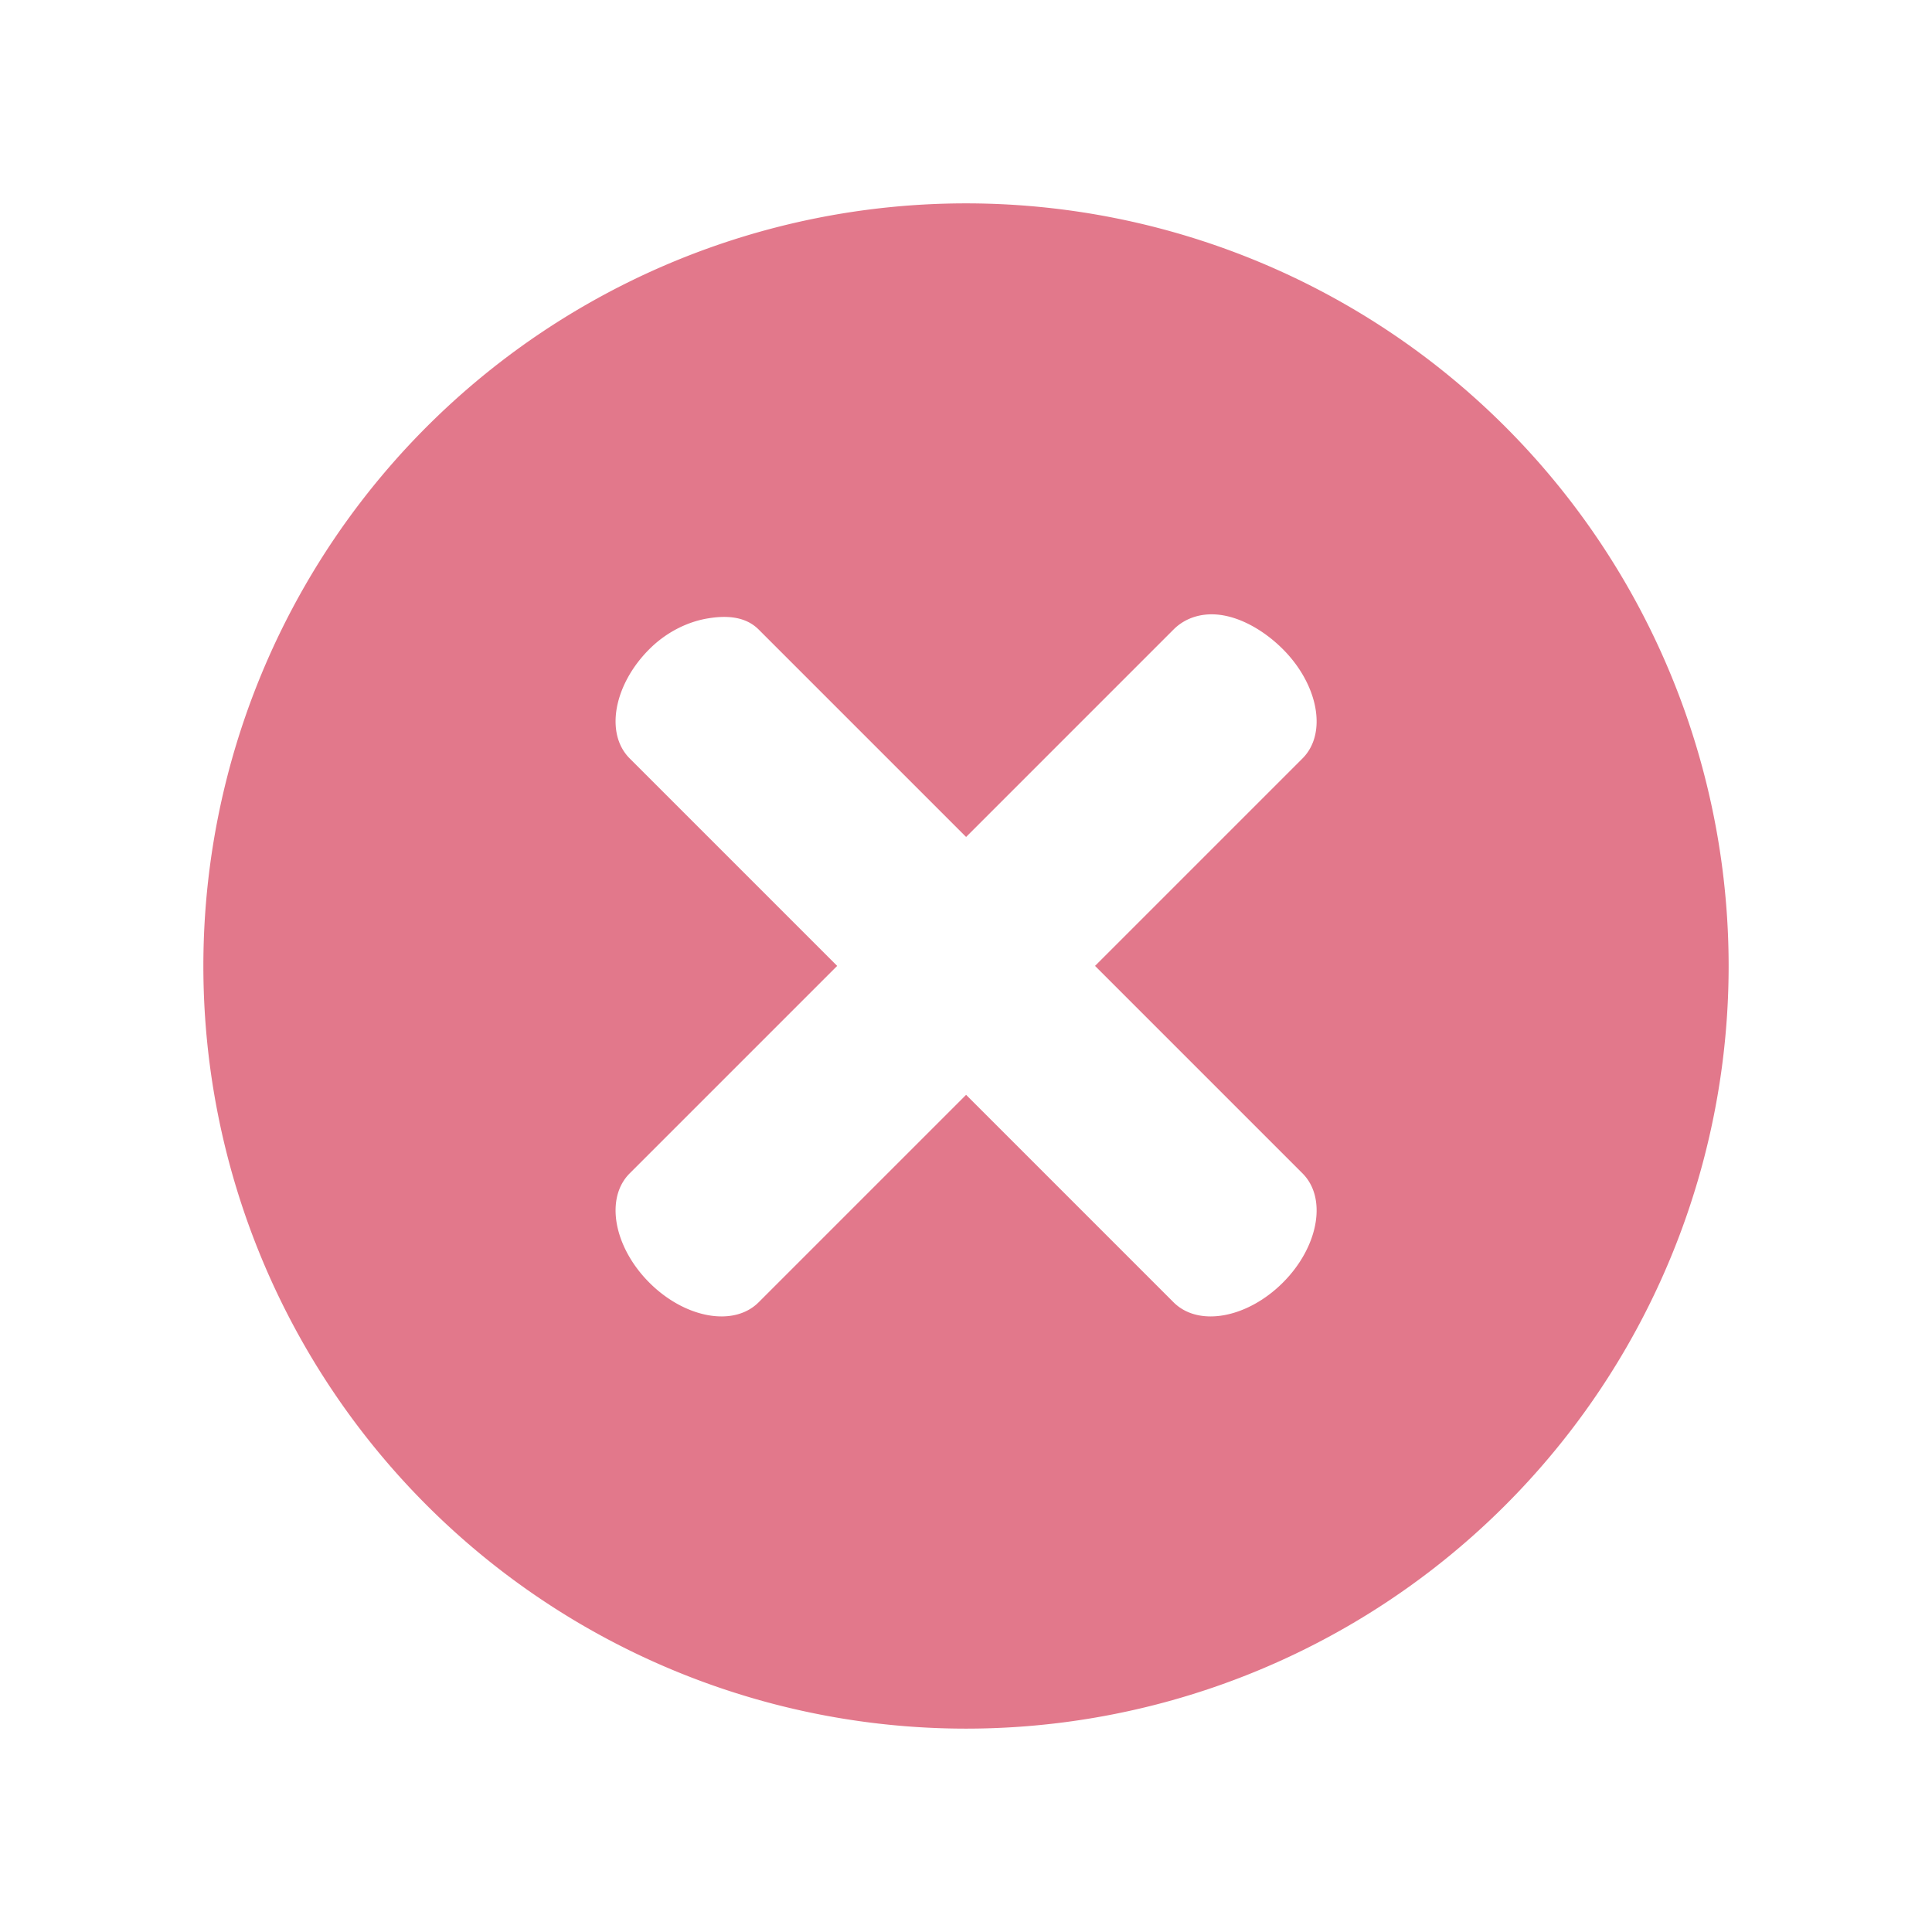 <svg xmlns="http://www.w3.org/2000/svg" xmlns:svg="http://www.w3.org/2000/svg" xmlns:xlink="http://www.w3.org/1999/xlink" id="svg4486" width="19" height="19" version="1.1" viewBox="0 0 19 19"><defs id="defs4488"><linearGradient id="linearGradient3844" x1="-1070.362" x2="-1055.362" y1="9" y2="9" gradientTransform="matrix(0,-1,1,0,-290.214,-530.499)" gradientUnits="userSpaceOnUse" xlink:href="#linearGradient4297"/><linearGradient id="linearGradient4297"><stop id="stop4523" offset="0" stop-color="#fff" stop-opacity="1"/><stop id="stop4525" offset="1" stop-color="#000" stop-opacity="1"/></linearGradient><linearGradient id="linearGradient3846" x1="-1070.104" x2="-1055.621" y1="9.5" y2="9.5" gradientTransform="matrix(0,-1.036,1.036,0,-290.554,-568.456)" gradientUnits="userSpaceOnUse" xlink:href="#linearGradient4297"/><linearGradient id="linearGradient3945" x1="-1070.104" x2="-1055.621" y1="9.5" y2="9.5" gradientTransform="matrix(0,-1.036,1.036,0,-290.554,-568.456)" gradientUnits="userSpaceOnUse" xlink:href="#linearGradient4297"/></defs><g id="layer1" transform="translate(290.214,-522.862)"><path id="path4125" fill="#d63f5b" fill-opacity="1" fill-rule="nonzero" stroke="none" stroke-width="8" d="m -280.714,524.862 a 7.5,7.5 0 0 0 -7.5,7.5 7.5,7.5 0 0 0 7.5,7.5 7.5,7.5 0 0 0 7.5,-7.5 7.5,7.5 0 0 0 -7.5,-7.5 z m 2.537,4.053 c 0.195,0.036 0.406,0.158 0.579,0.331 0.346,0.346 0.441,0.827 0.193,1.075 l -2.04,2.04 2.04,2.04 c 0.248,0.248 0.153,0.73 -0.193,1.075 -0.346,0.346 -0.827,0.441 -1.075,0.193 l -2.04,-2.04 -2.04,2.04 c -0.248,0.248 -0.73,0.153 -1.075,-0.193 -0.346,-0.346 -0.441,-0.827 -0.193,-1.075 l 2.04,-2.04 -2.04,-2.04 c -0.248,-0.248 -0.153,-0.73 0.193,-1.075 0.173,-0.173 0.385,-0.272 0.579,-0.303 0.194,-0.032 0.372,-0.014 0.496,0.11 l 2.04,2.04 2.04,-2.04 c 0.124,-0.124 0.302,-0.174 0.496,-0.138 z" color="#000" display="inline" enable-background="accumulate" opacity=".7" overflow="visible" visibility="visible" style="marker:none"/><rect id="rect4127" width="19" height="19" x="-290.214" y="522.862" fill="none" stroke="none" stroke-width="1" color="#000" display="inline" enable-background="accumulate" opacity=".6" overflow="visible" visibility="visible" style="marker:none"/><path id="rect2988-0" fill="#dcdcdc" fill-opacity="1" stroke="none" d="m -281.523,554.073 c -0.22,0.036 -0.46,0.148 -0.656,0.344 -0.392,0.392 -0.5,0.937 -0.219,1.219 l 2.312,2.312 -2.312,2.312 c -0.282,0.282 -0.173,0.827 0.219,1.219 0.392,0.392 0.937,0.5 1.219,0.219 l 2.312,-2.312 2.312,2.312 c 0.282,0.282 0.827,0.173 1.219,-0.219 0.392,-0.392 0.5,-0.937 0.219,-1.219 l -2.312,-2.312 2.312,-2.312 c 0.282,-0.282 0.173,-0.827 -0.219,-1.219 -0.392,-0.392 -0.937,-0.5 -1.219,-0.219 l -2.312,2.312 -2.312,-2.312 c -0.141,-0.141 -0.343,-0.161 -0.562,-0.125 z"/></g></svg>